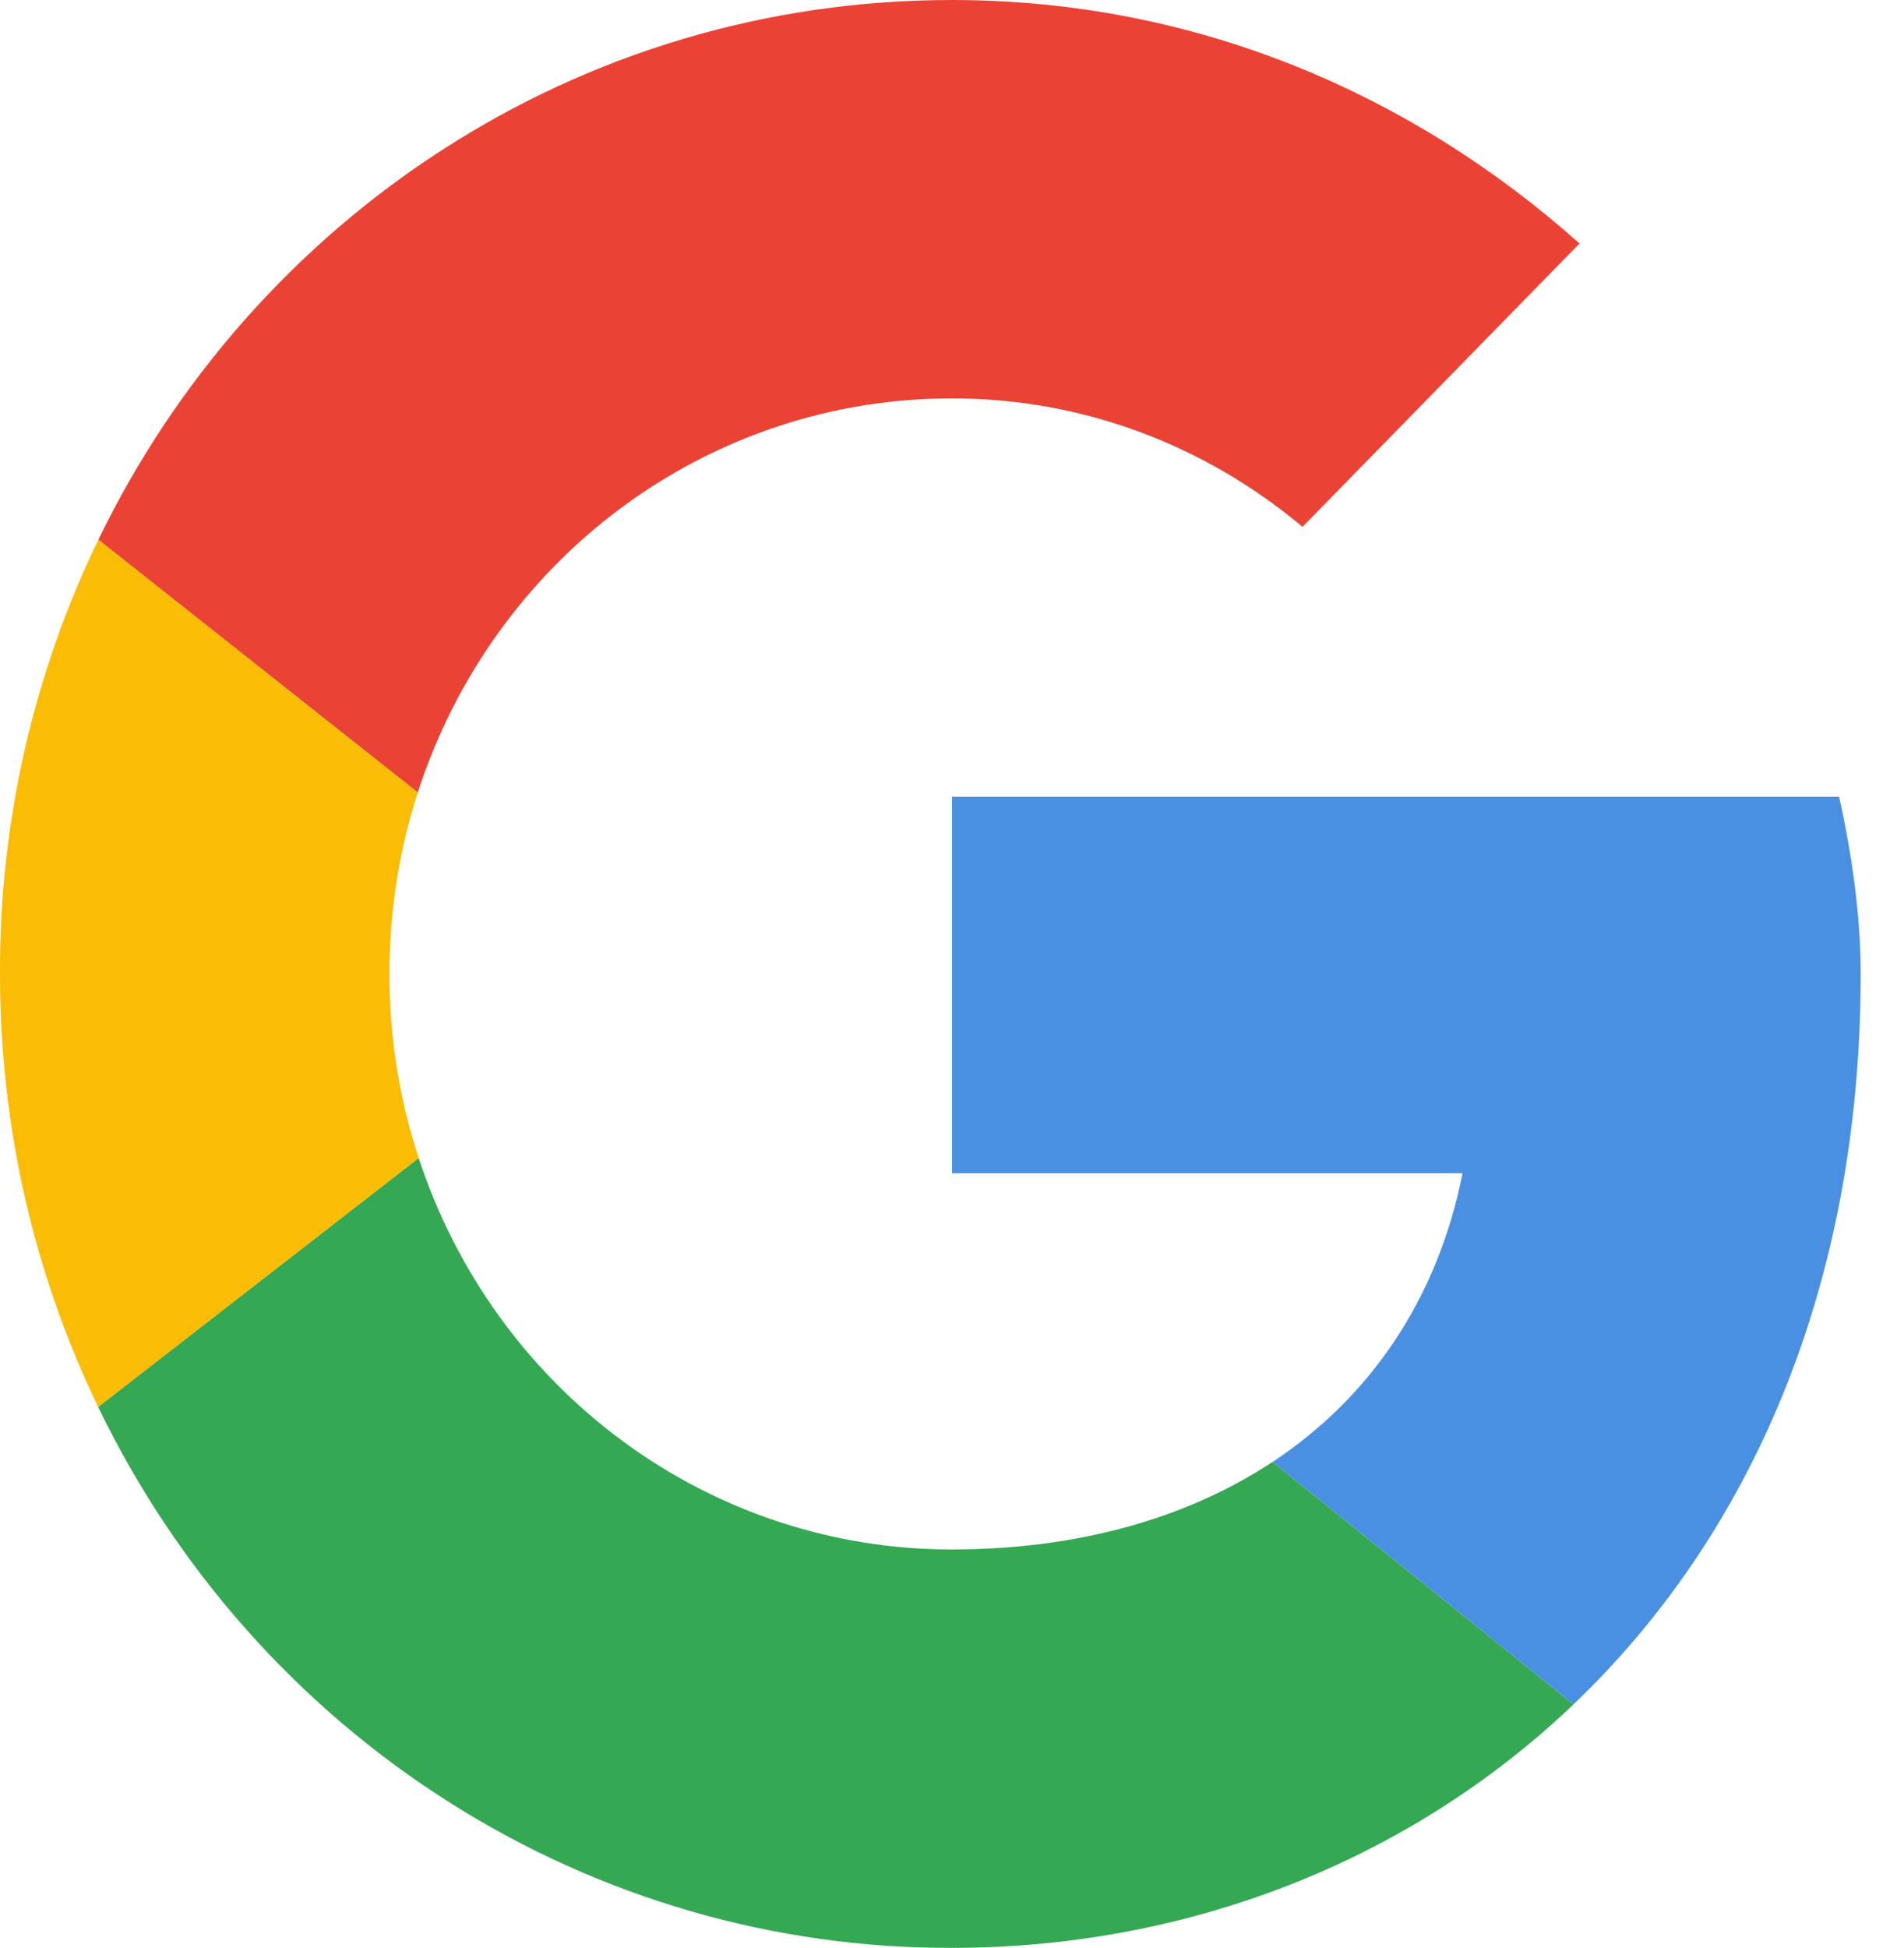 <svg width="44" height="45" viewBox="0 0 44 45" fill="none" xmlns="http://www.w3.org/2000/svg">
<g clip-path="url(#clip0_1_109)">
<path d="M9.654 18.309C10.512 15.655 12.168 13.346 14.384 11.711C16.602 10.076 19.267 9.199 22 9.204C25.098 9.204 27.9 10.329 30.1 12.171L36.502 5.625C32.6 2.147 27.601 0 22 0C13.328 0 5.863 5.059 2.273 12.469L9.654 18.309Z" fill="#EA4335"/>
<path d="M29.407 33.774C27.408 35.093 24.871 35.796 22 35.796C19.278 35.801 16.622 34.931 14.41 33.308C12.198 31.685 10.542 29.392 9.675 26.753L2.268 32.503C4.085 36.265 6.897 39.43 10.386 41.639C13.873 43.848 17.897 45.013 22 45C27.377 45 32.514 43.044 36.362 39.375L29.409 33.774H29.407Z" fill="#34A853"/>
<path d="M36.362 39.375C40.386 35.535 42.999 29.82 42.999 22.5C42.999 21.169 42.799 19.738 42.5 18.409H22V27.103H33.799C33.218 30.026 31.654 32.289 29.409 33.774L36.362 39.375Z" fill="#4A90E2"/>
<path d="M9.675 26.753C9.226 25.382 8.998 23.945 9 22.5C9 21.034 9.229 19.626 9.654 18.309L2.273 12.469C0.763 15.586 -0.015 19.021 9.14297e-05 22.5C9.14297e-05 26.1 0.816 29.494 2.268 32.503L9.675 26.753Z" fill="#FBBC05"/>
</g>
<defs>
<clipPath id="clip0_1_109">
<rect width="44" height="45" fill="white"/>
</clipPath>
</defs>
</svg>
